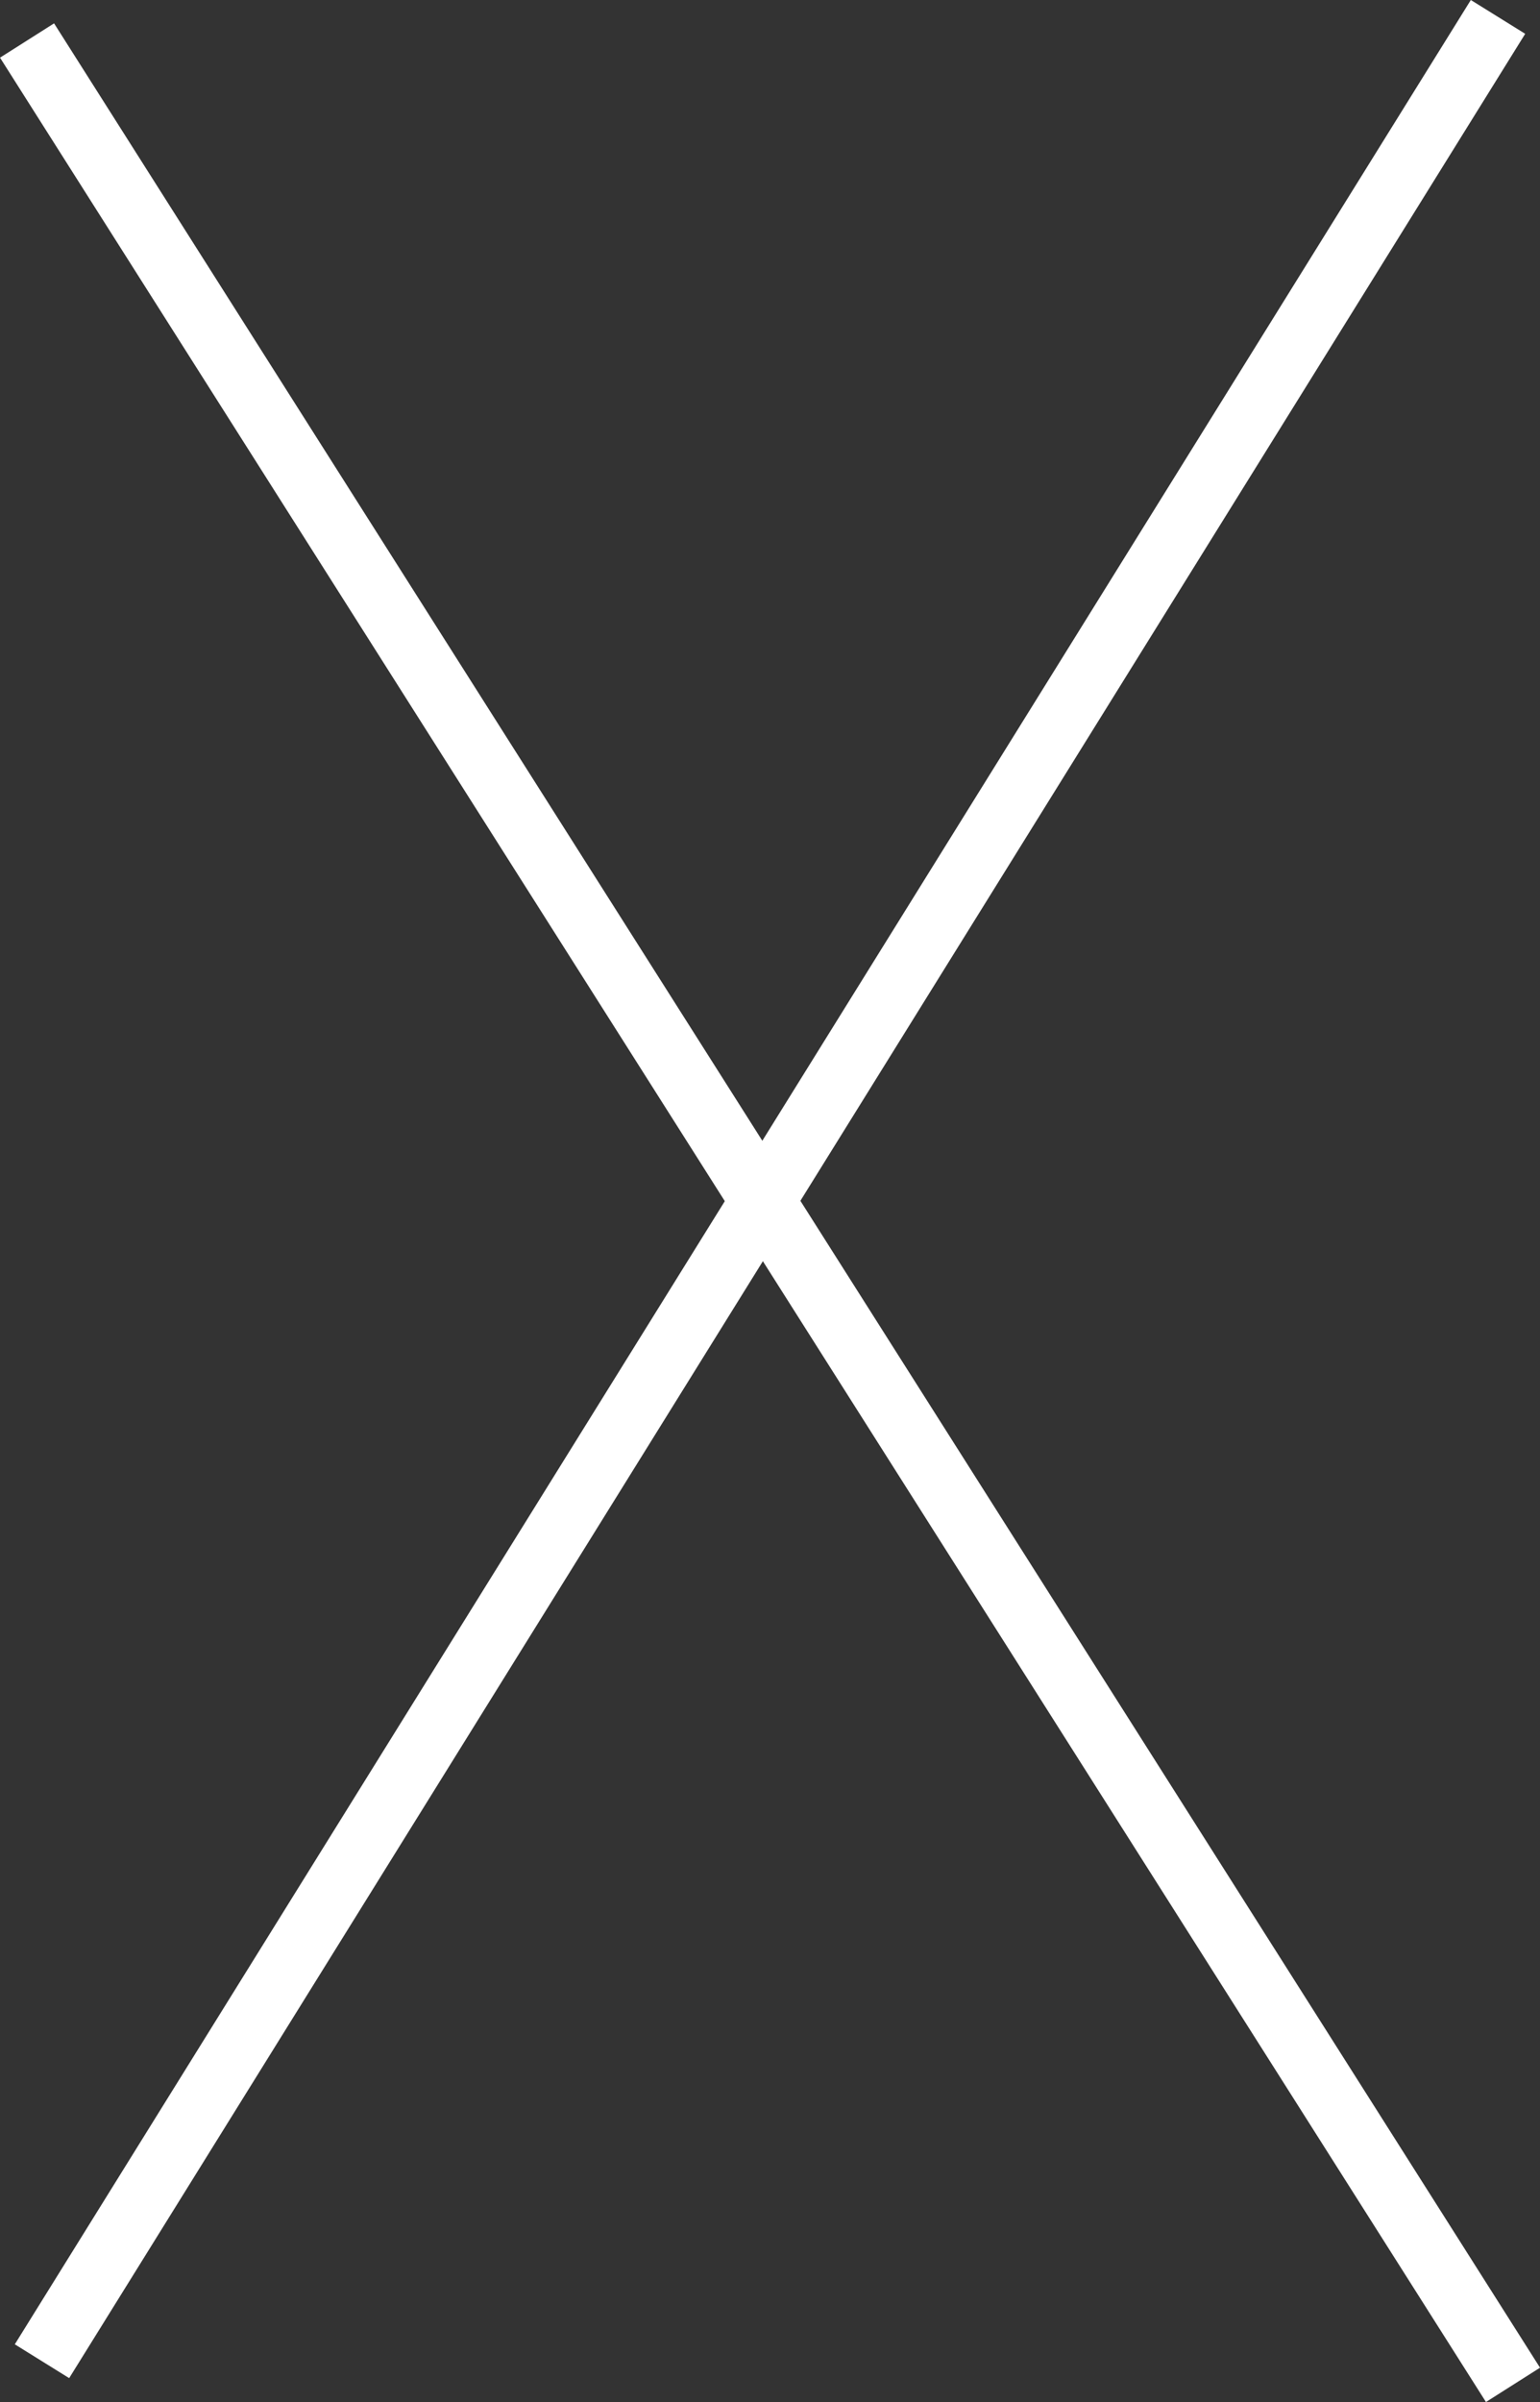 <svg id="Layer_1" data-name="Layer 1" xmlns="http://www.w3.org/2000/svg" width="48.118" height="75.006" viewBox="0 0 48.118 75.006"><rect x="0" y="0" width="48.118" height="75.006" fill="#333333" stroke="none"/><defs><style>.cls-1{fill:none;stroke:#fff;stroke-miterlimit:10;stroke-width:2px;}</style></defs><title>1x</title><path class="cls-1" d="M184.745,491.529" transform="translate(-137.471 -491.002)"/><path class="cls-1" d="M138.316,491.529" transform="translate(-137.471 -491.002)"/><path class="cls-1" d="M138.316,565.472" transform="translate(-137.471 -491.002)"/><path class="cls-1" d="M184.745,565.472" transform="translate(-137.471 -491.002)"/><line class="cls-1" x1="47.274" y1="74.471" x2="0.845" y2="1.265"/><line class="cls-1" x1="46.806" y1="0.528" x2="1.312" y2="73.733"/></svg>